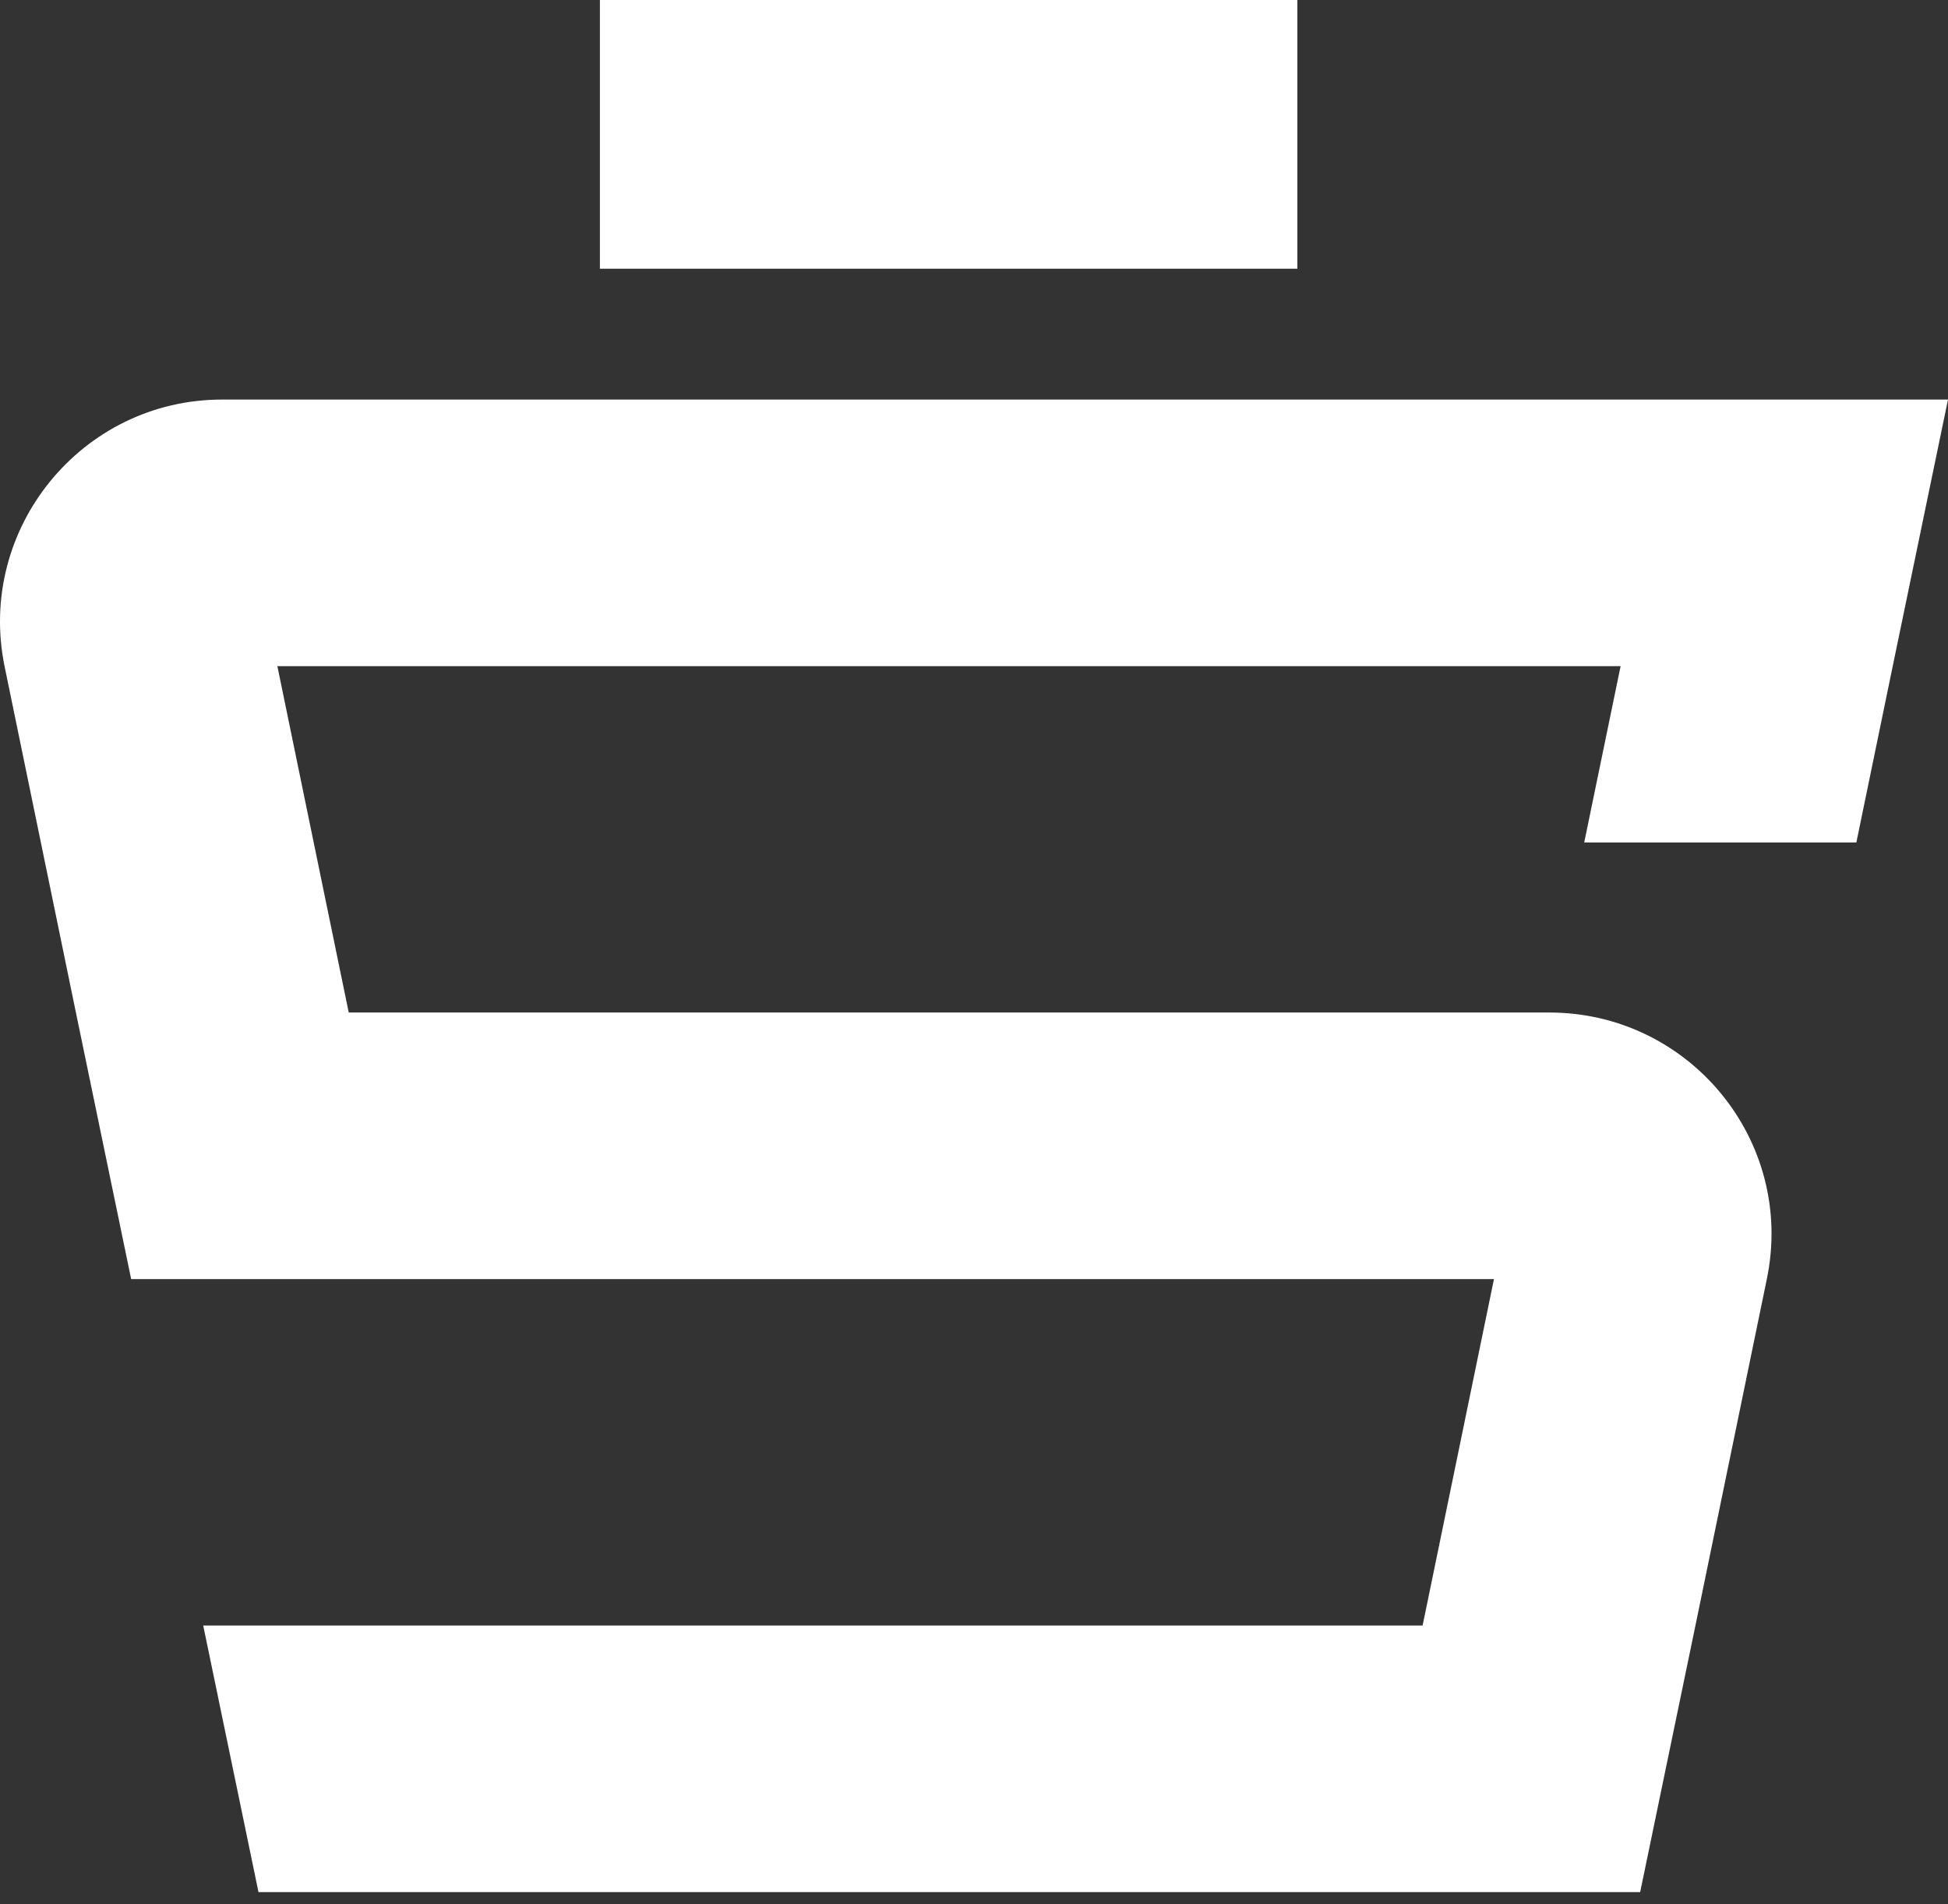 <svg width="88" height="86" viewBox="0 0 88 86" fill="none" xmlns="http://www.w3.org/2000/svg">
<rect x="0" y="0" width="88" height="86" fill="#333333" stroke="none"/>
<path d="M75.675 18.046H10.034C3.681 18.046 -1.059 23.892 0.205 30.087L3.429 45.73L5.925 57.771H18.219H67.489L64.266 73.415H21.474H9.18L11.677 85.456H23.971H61.801H74.094L76.591 73.415L79.815 57.771C81.11 51.545 76.338 45.73 69.986 45.73H15.754L12.53 30.087H73.21L71.566 38.051H83.86L85.503 30.087L88 18.046H75.675Z" fill="white"/>
<path d="M58.608 0H27.1V12.136H58.608V0Z" fill="white"/>
</svg>
